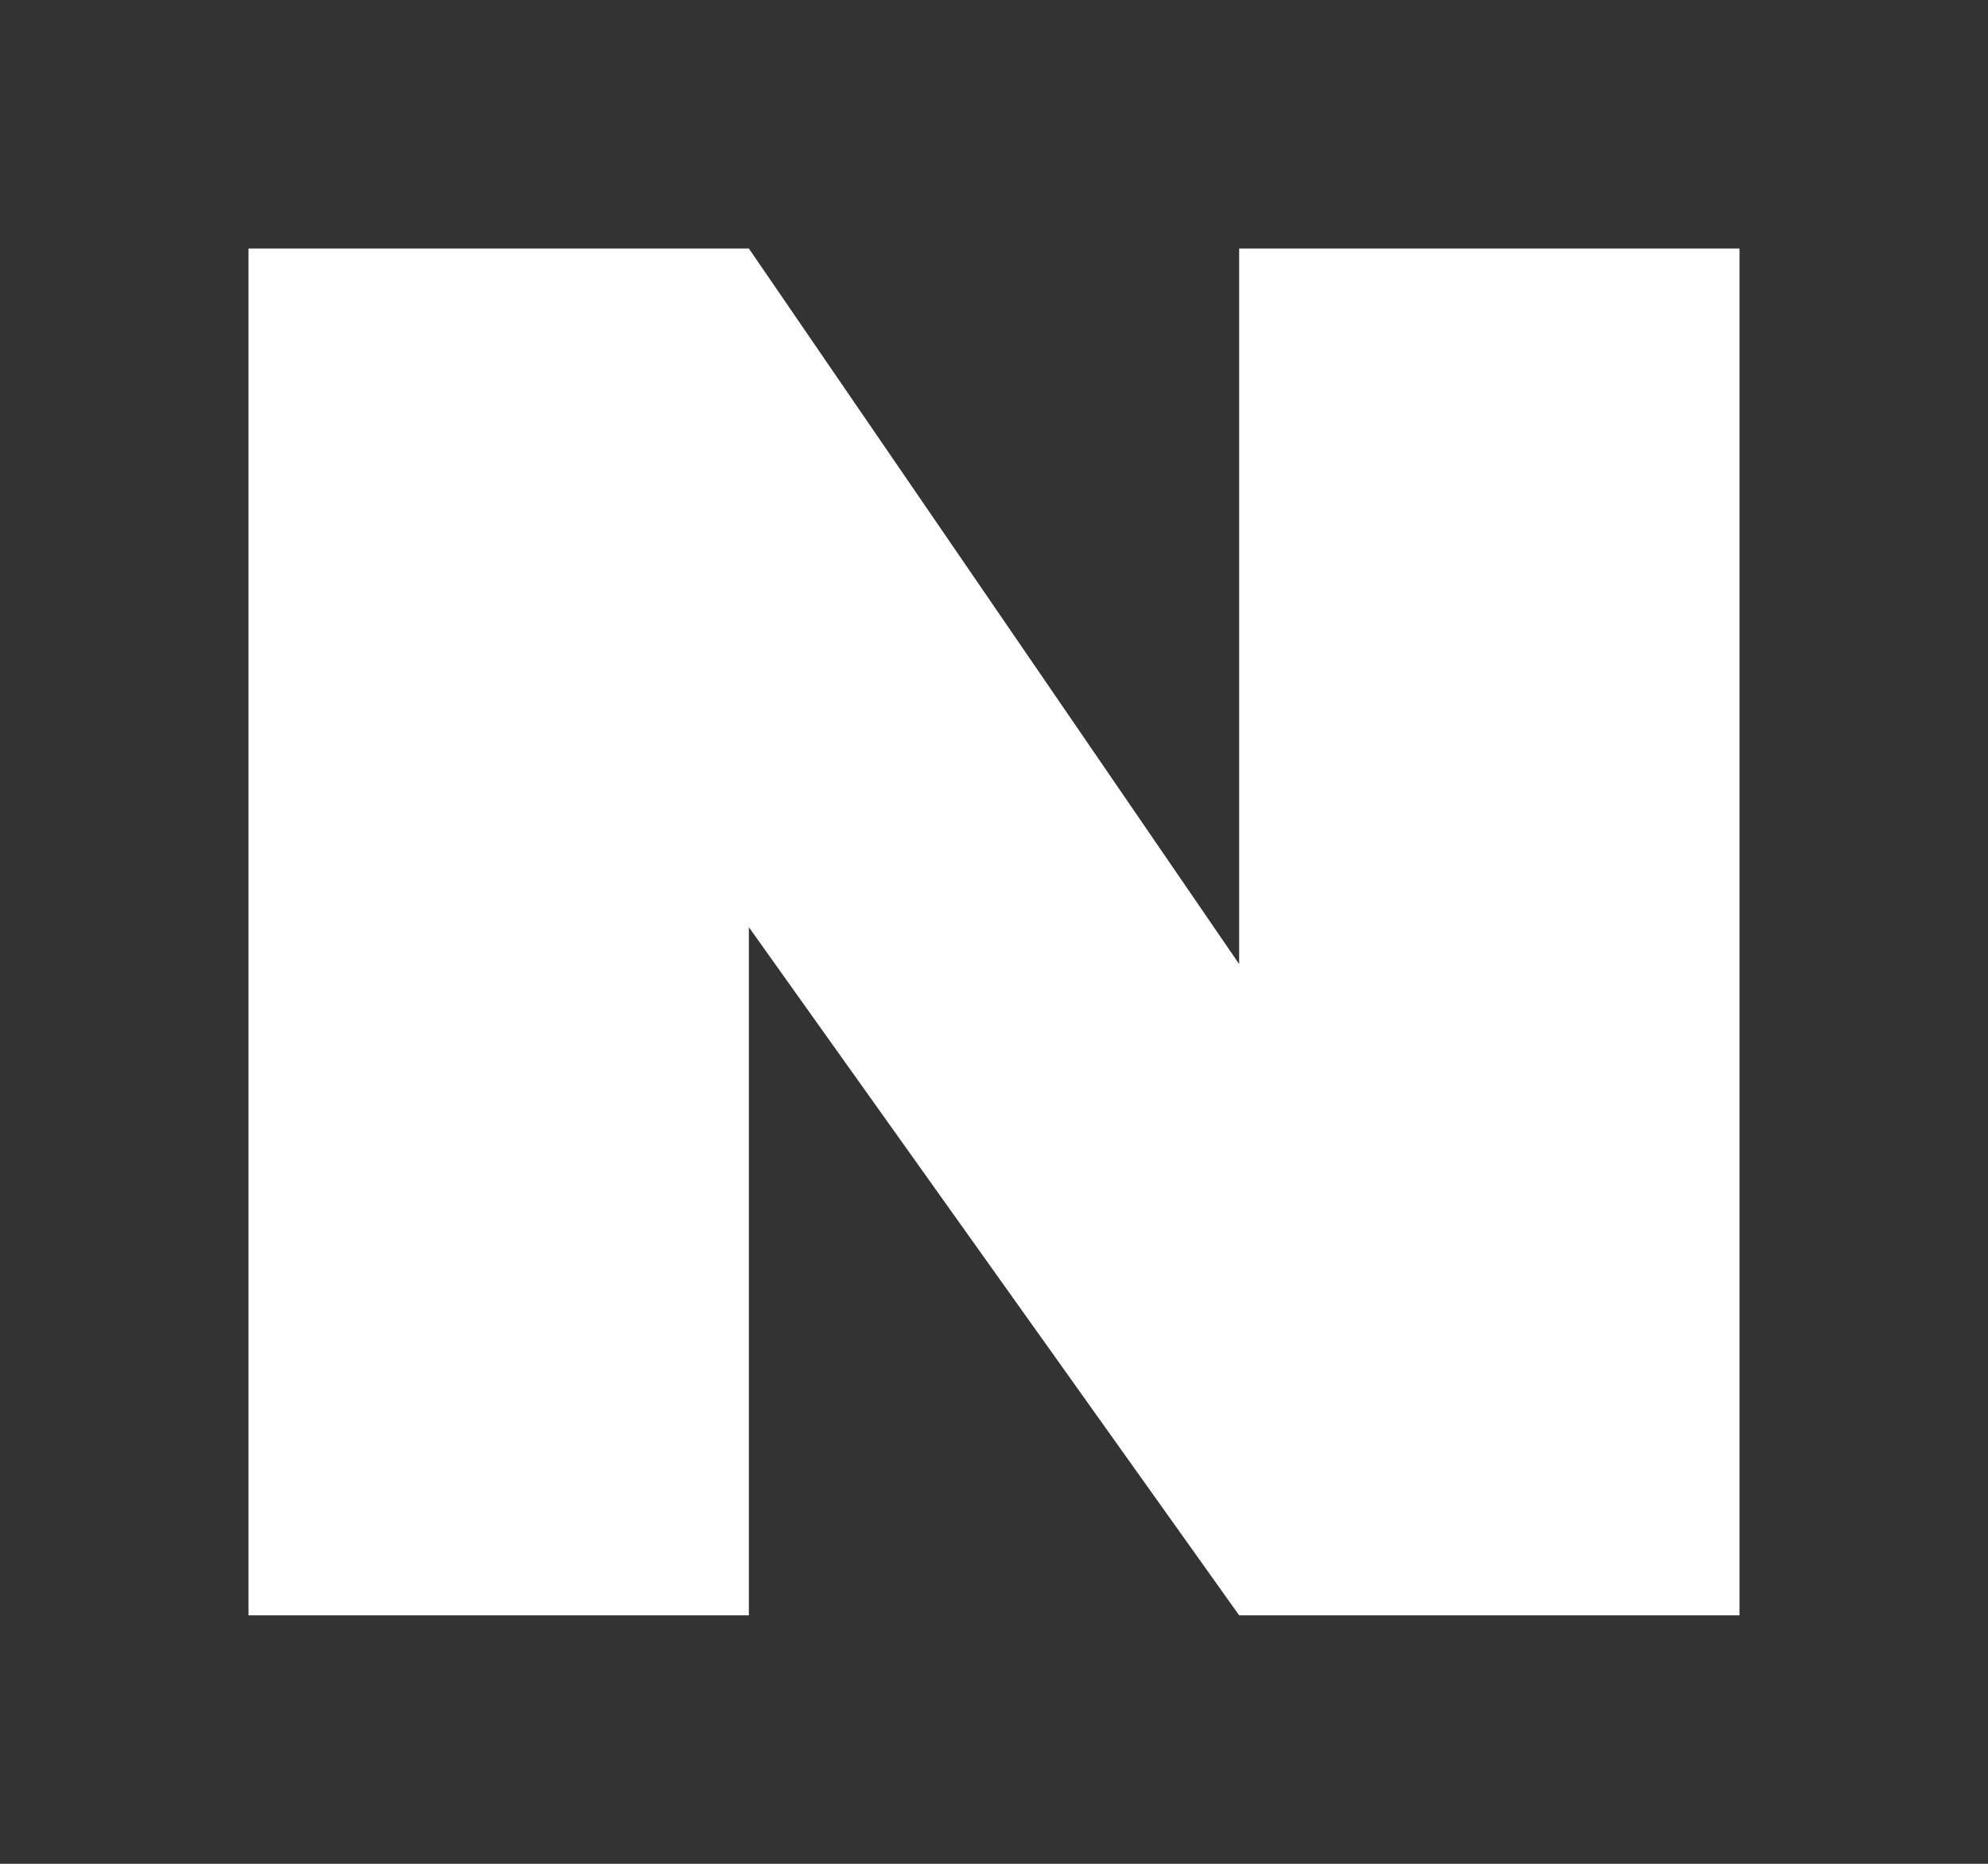 <svg width="16" height="15" viewBox="0 0 16 15" fill="none" xmlns="http://www.w3.org/2000/svg">
<rect x="0" y="0" width="16" height="15" fill="#333333" stroke="none"/>
<path d="M14 2V13H9.973L6.027 7.462V13H2V2H6.027L9.973 7.759V2H14Z" fill="white"/>
</svg>
